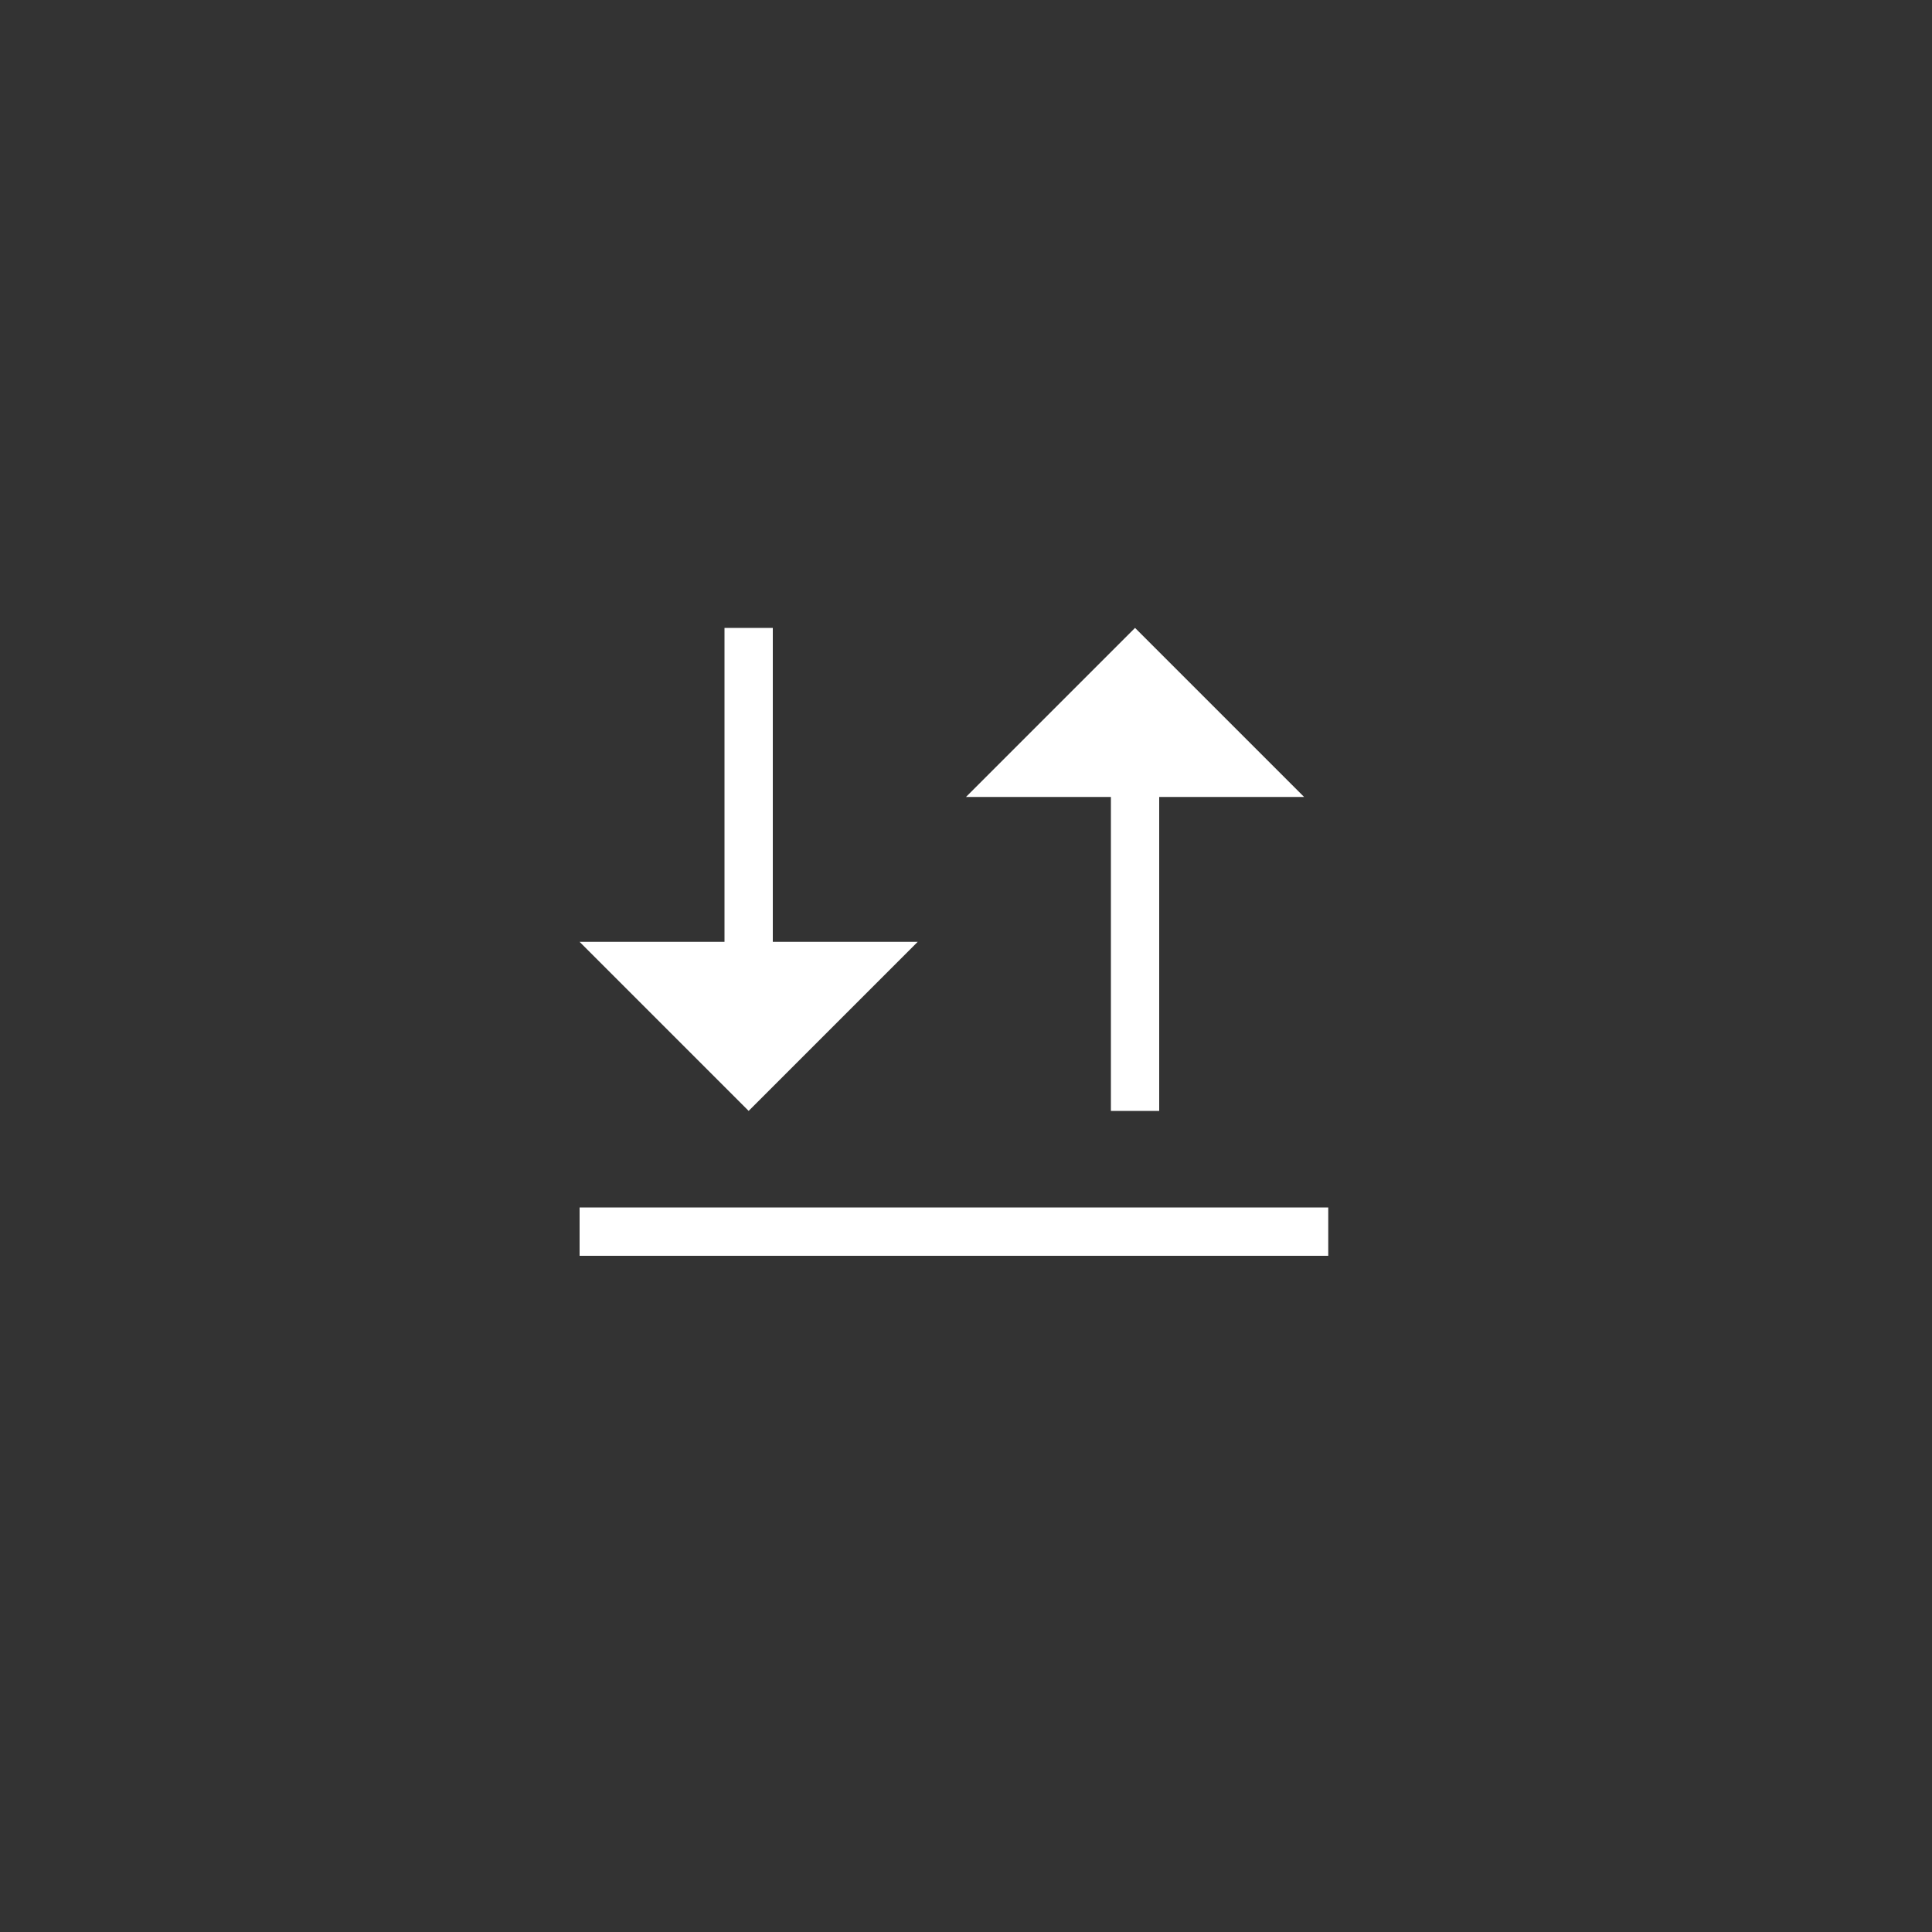 <svg width="40" height="40" viewBox="0 0 40 40" fill="none" xmlns="http://www.w3.org/2000/svg">
<rect x="0" y="0" width="40" height="40" fill="#333333" stroke="none"/>
<g clip-path="url(#clip0)">
<path d="M12 25V26H27.5V25H12Z" fill="white"/>
<path d="M15 13V19.5H12L15.5 23L19 19.5H16V13H15Z" fill="white"/>
<path d="M23 23V16.5H20L23.5 13L27 16.5H24V23H23Z" fill="white"/>
</g>
<defs>
<clipPath id="clip0">
<rect width="17" height="13" fill="white" transform="translate(11 13)"/>
</clipPath>
</defs>
</svg>

